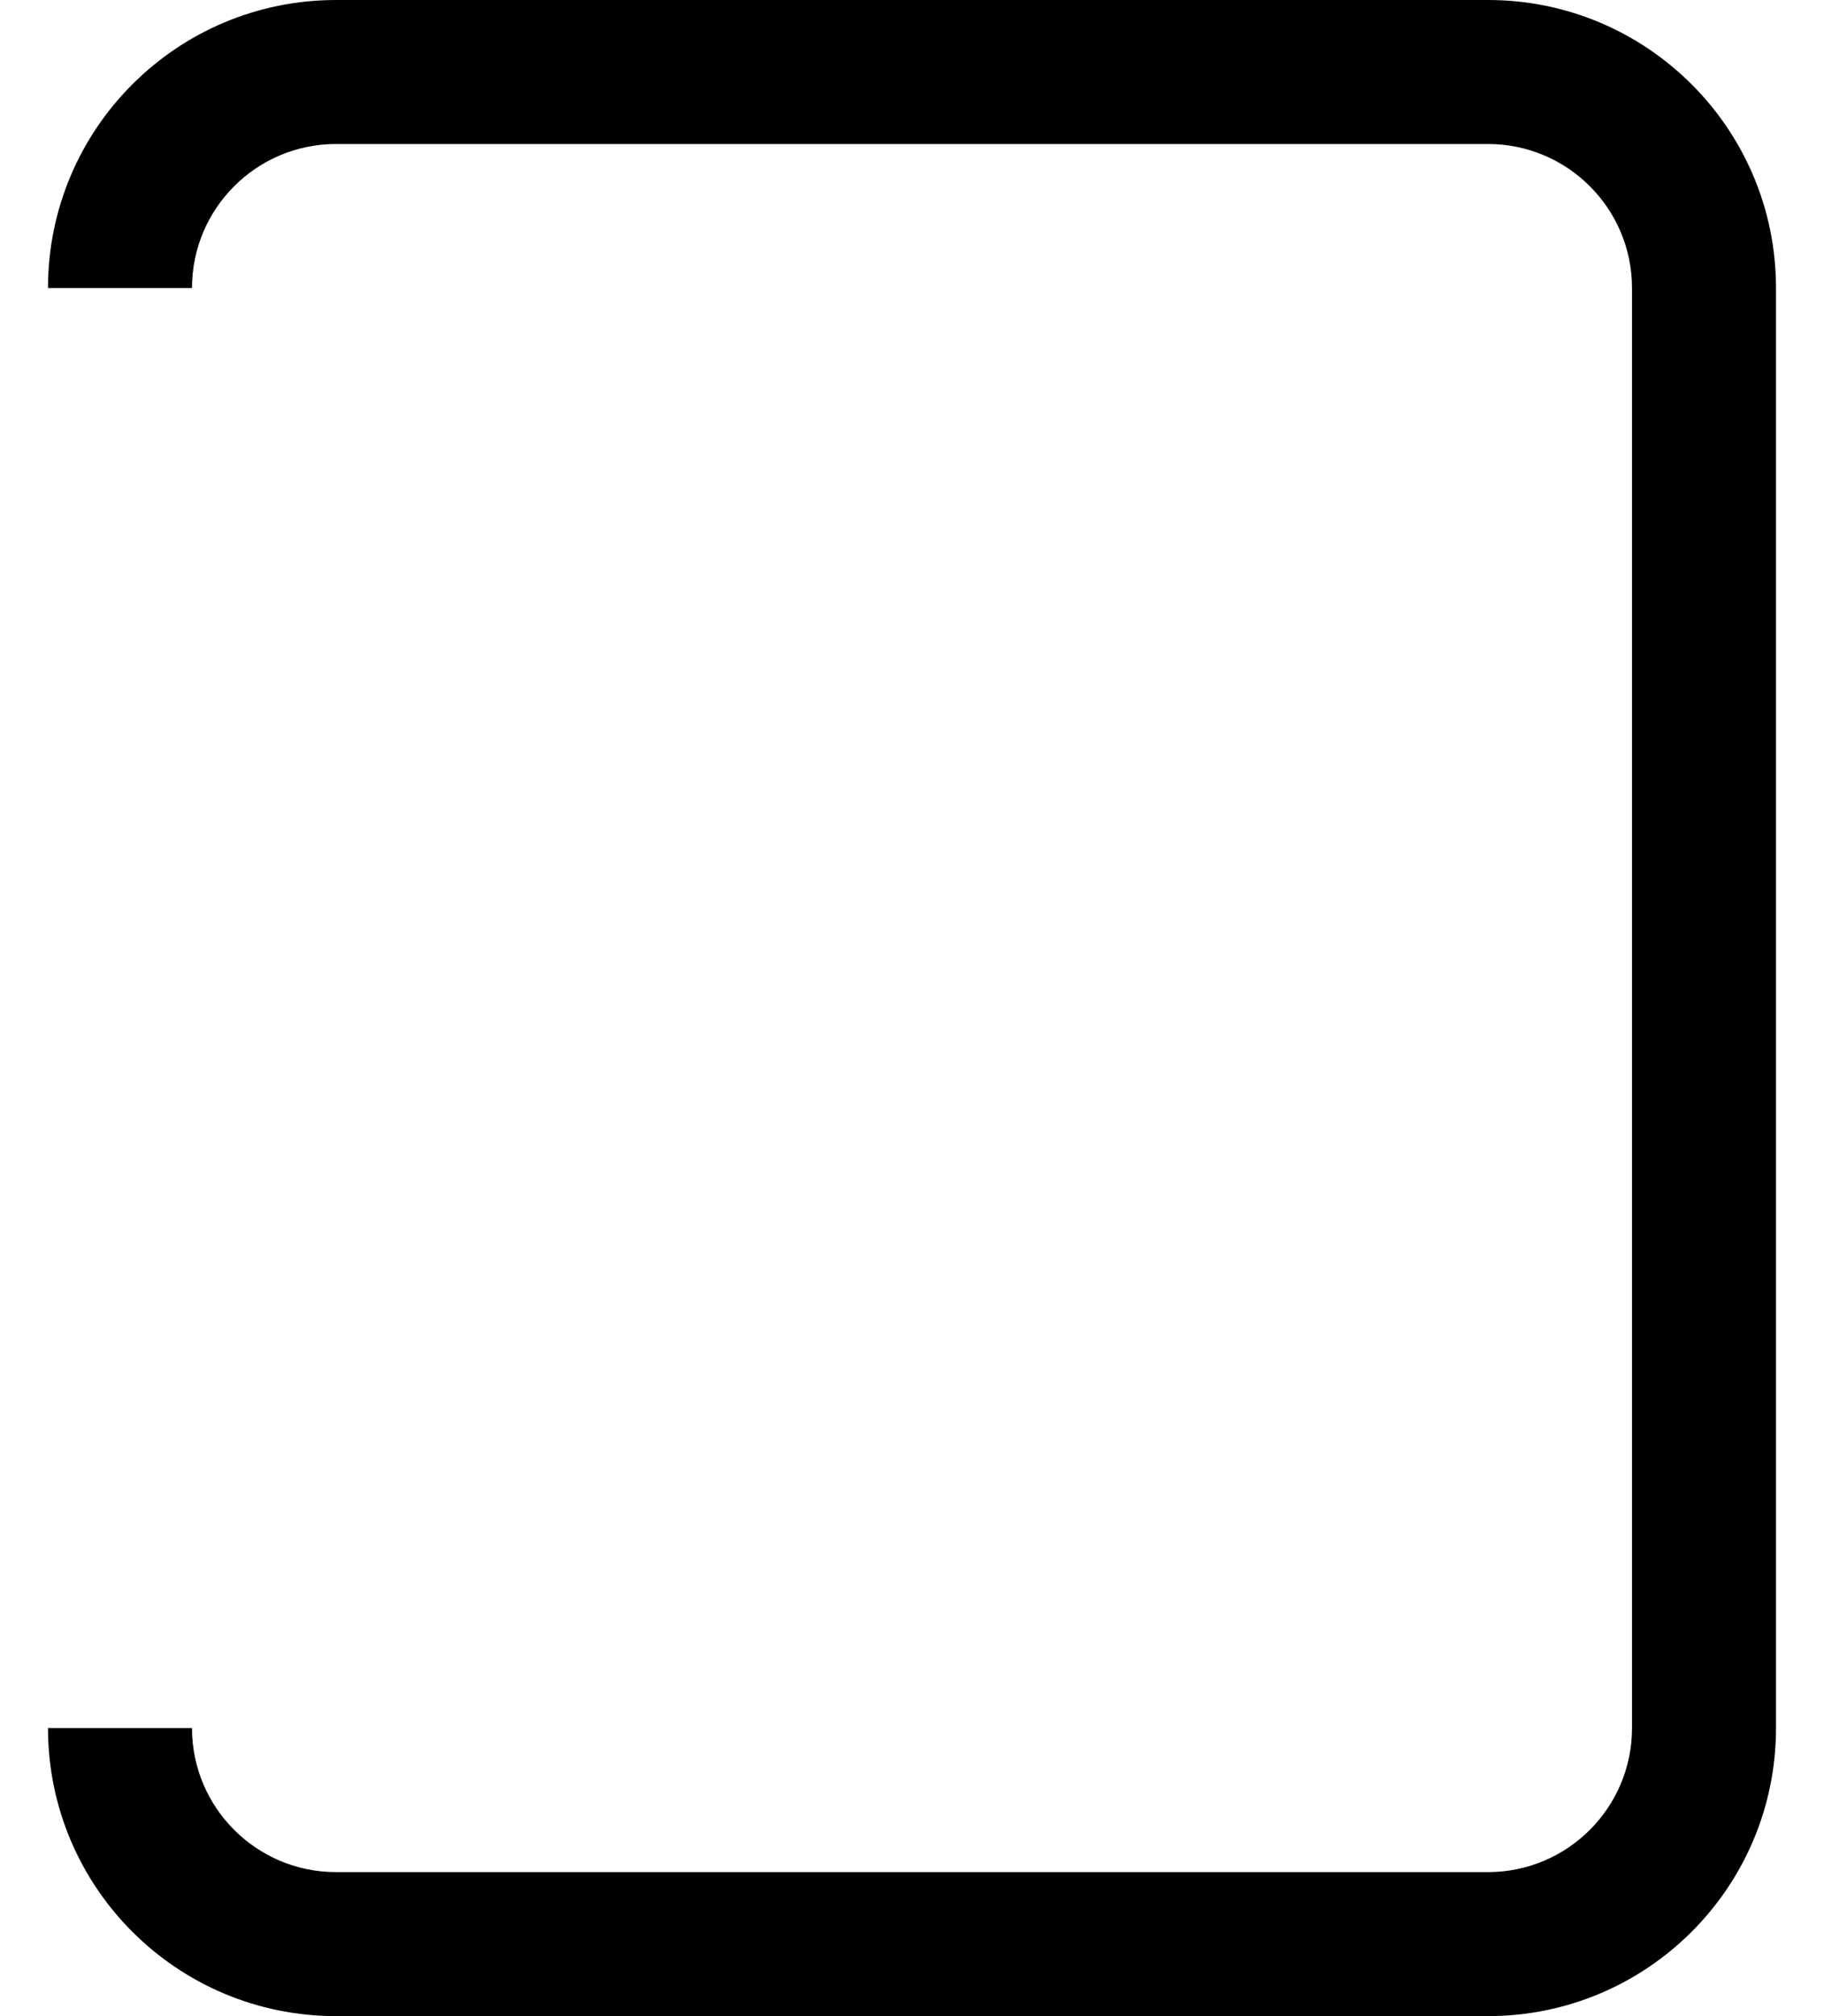﻿<?xml version="1.0" encoding="utf-8"?>
<svg version="1.1" xmlns:xlink="http://www.w3.org/1999/xlink" width="19px" height="21px" xmlns="http://www.w3.org/2000/svg">
  <defs>
    <pattern id="BGPattern" patternUnits="userSpaceOnUse" alignment="0 0" imageRepeat="None" />
    <mask fill="white" id="Clip5811">
      <path d="M 0.5 3  C 0.5 1.343  1.843 0  3.5 0  L 15.5 0  C 17.157 0  18.5 1.343  18.5 3  L 18.5 18  C 18.5 19.657  17.157 21  15.5 21  L 3.5 21  C 1.843 21  0.5 19.657  0.5 18  L 2 18  C 2 18.828  2.672 19.5  3.5 19.5  L 15.5 19.5  C 16.328 19.5  17 18.828  17 18  L 17 3  C 17 2.172  16.328 1.5  15.5 1.5  L 3.5 1.5  C 2.672 1.5  2 2.172  2 3  L 0.5 3  Z " fill-rule="evenodd" />
    </mask>
  </defs>
  <g transform="matrix(1 0 0 1 -1 -3 )">
    <path d="M 0.5 3  C 0.5 1.343  1.843 0  3.5 0  L 15.5 0  C 17.157 0  18.5 1.343  18.5 3  L 18.5 18  C 18.5 19.657  17.157 21  15.5 21  L 3.5 21  C 1.843 21  0.5 19.657  0.5 18  L 2 18  C 2 18.828  2.672 19.5  3.5 19.5  L 15.5 19.5  C 16.328 19.5  17 18.828  17 18  L 17 3  C 17 2.172  16.328 1.5  15.5 1.5  L 3.5 1.5  C 2.672 1.5  2 2.172  2 3  L 0.5 3  Z " fill-rule="nonzero" fill="rgba(0, 0, 0, 1)" stroke="none" transform="matrix(1 0 0 1 1 3 )" class="fill" />
    <path d="M 0.5 3  C 0.5 1.343  1.843 0  3.5 0  L 15.5 0  C 17.157 0  18.5 1.343  18.5 3  L 18.5 18  C 18.5 19.657  17.157 21  15.5 21  L 3.5 21  C 1.843 21  0.5 19.657  0.5 18  L 2 18  C 2 18.828  2.672 19.5  3.5 19.5  L 15.5 19.5  C 16.328 19.5  17 18.828  17 18  L 17 3  C 17 2.172  16.328 1.5  15.5 1.5  L 3.5 1.5  C 2.672 1.5  2 2.172  2 3  L 0.5 3  Z " stroke-width="0" stroke-dasharray="0" stroke="rgba(255, 255, 255, 0)" fill="none" transform="matrix(1 0 0 1 1 3 )" class="stroke" mask="url(#Clip5811)" />
  </g>
</svg>